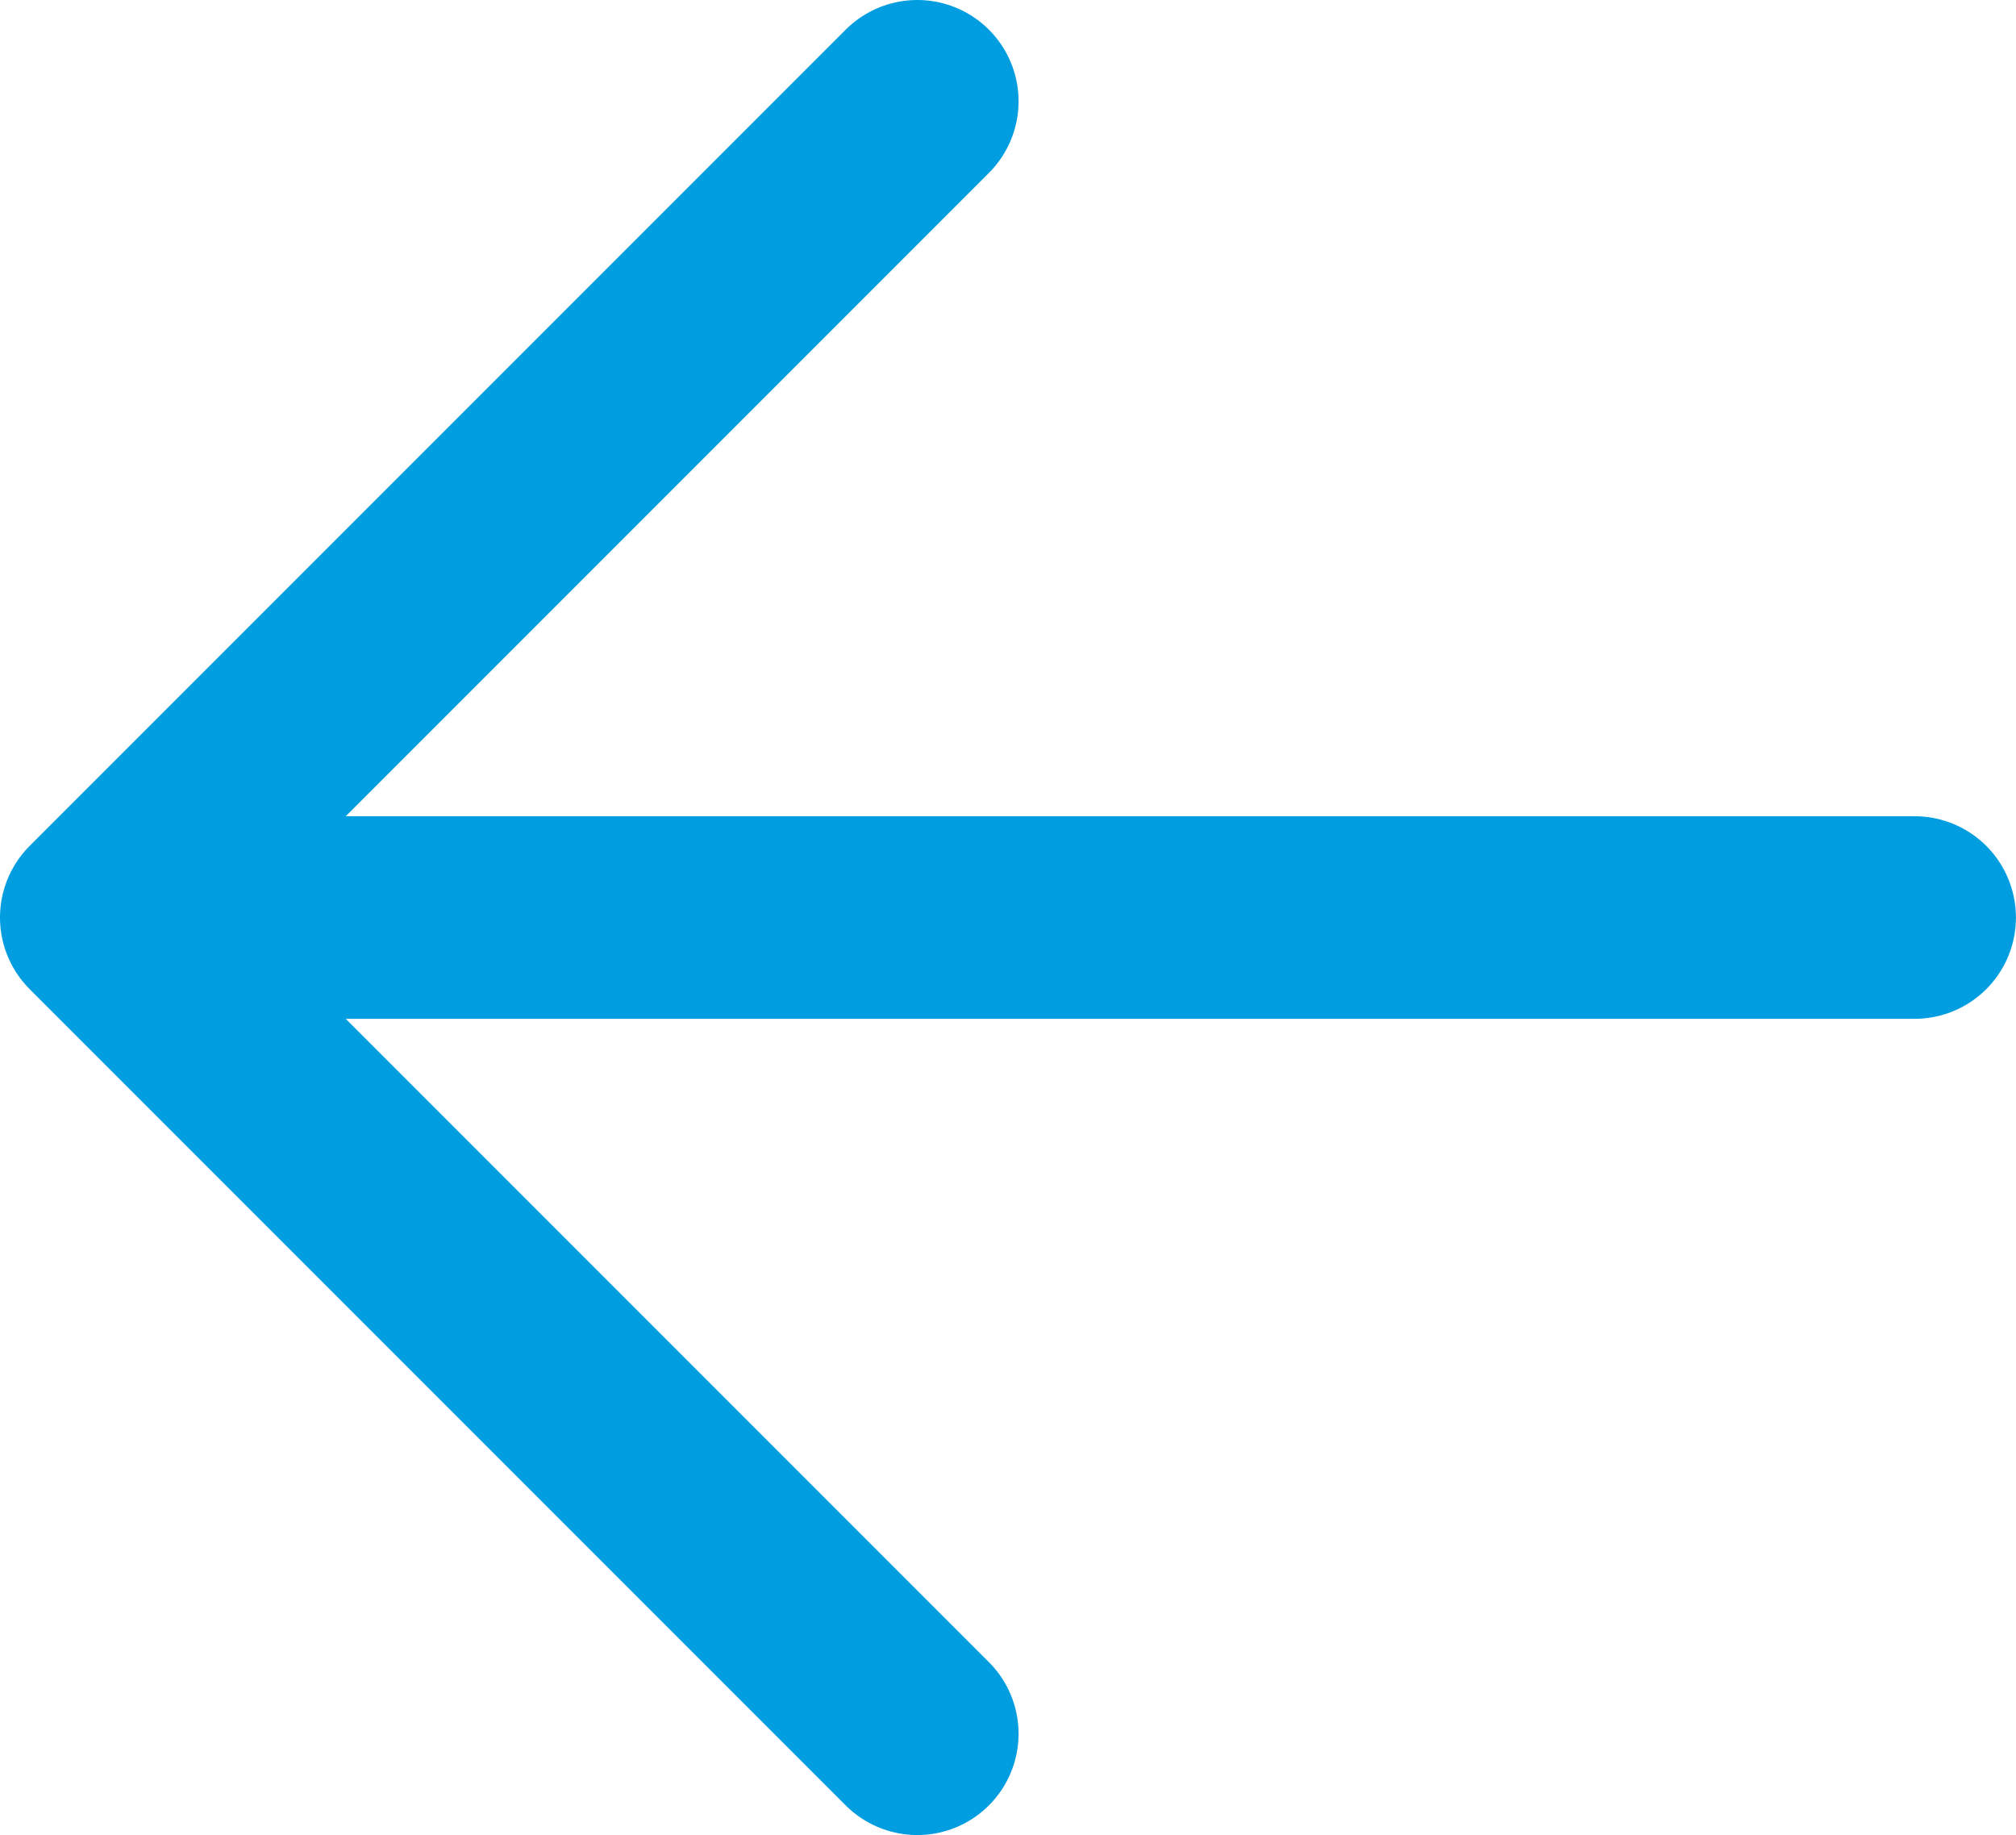 <svg xmlns="http://www.w3.org/2000/svg" viewBox="0 0 29.863 27.176">
  <defs>
    <style>
      .cls-1, .cls-2 {
        fill: none;
        stroke: #009de0;
        stroke-linecap: round;
        stroke-miterlimit: 10;
        stroke-width: 3px;
      }

      .cls-2 {
        stroke-linejoin: round;
      }
    </style>
  </defs>
  <g id="arrow-icon" transform="translate(-28.5 -57.5)">
    <line id="line" class="cls-1" x1="25.37" transform="translate(31.492 71.088)"/>
    <path id="path" class="cls-2" d="M12.588.5.5,12.588,12.588,24.676" transform="translate(29.5 58.5)"/>
  </g>
</svg>
